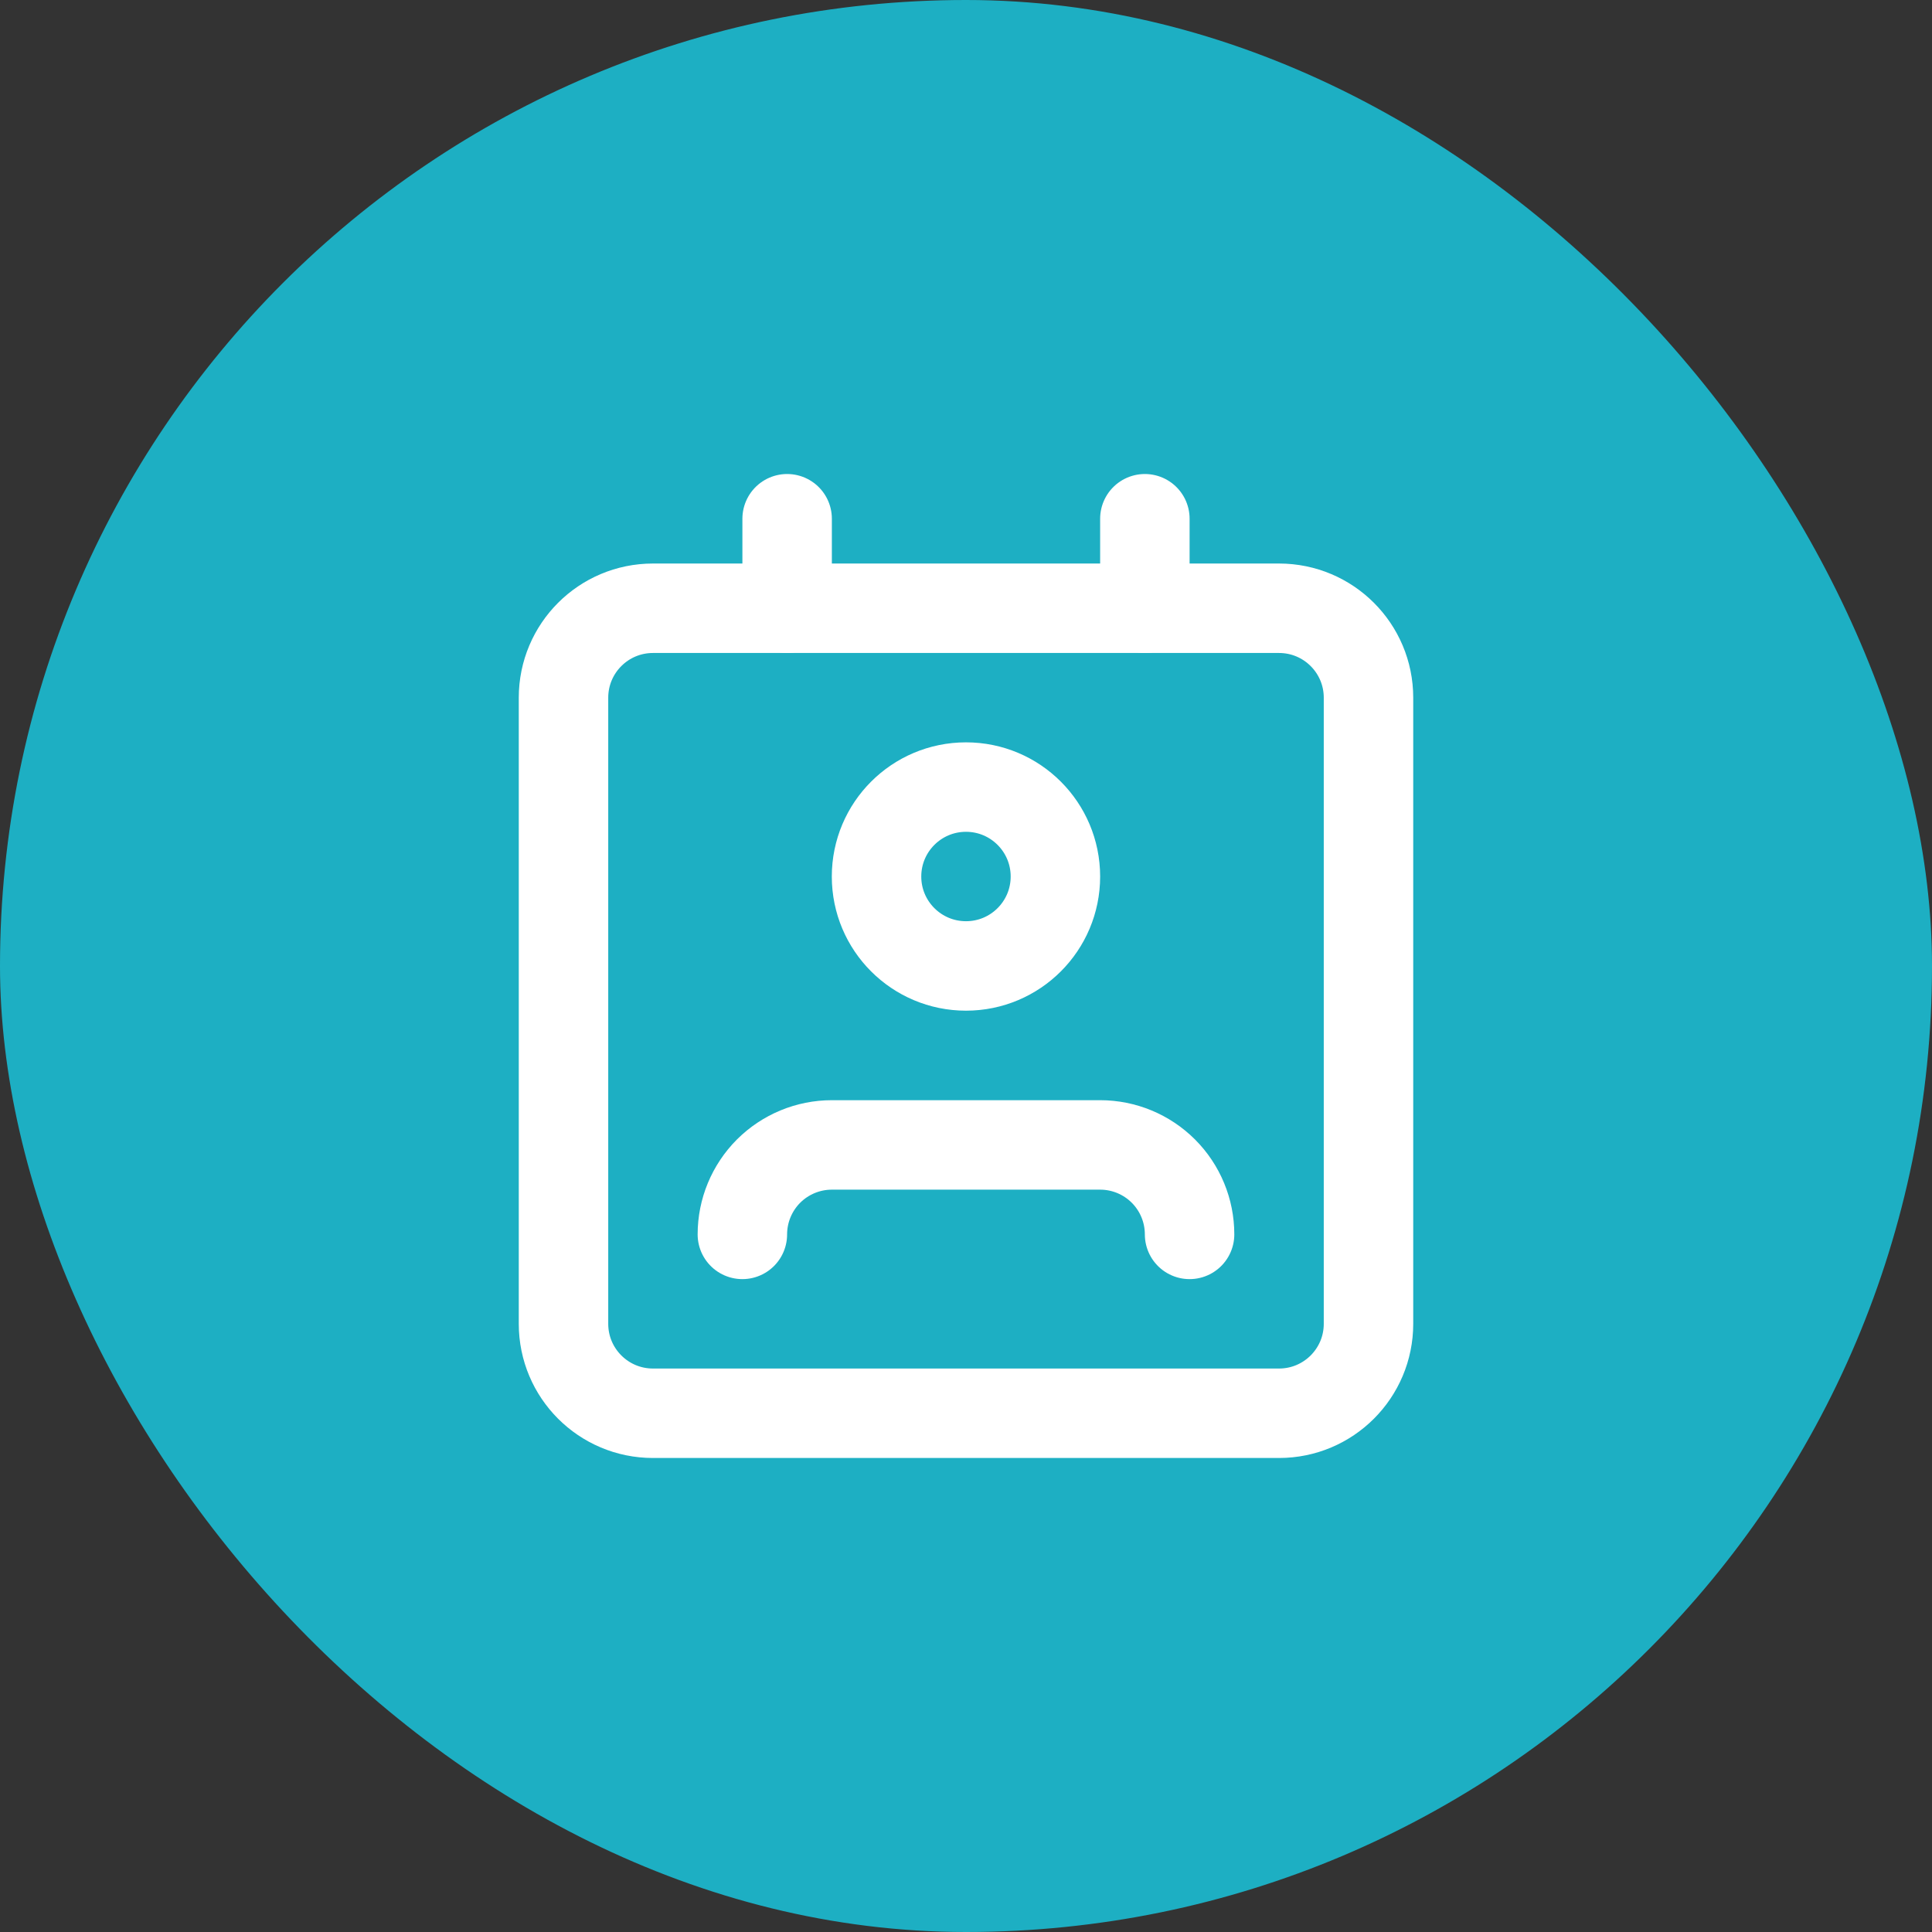 <svg width="36" height="36" viewBox="0 0 36 36" fill="none" xmlns="http://www.w3.org/2000/svg">
<rect x="0" y="0" width="36" height="36" fill="#333333" stroke="none"/>
<rect width="36" height="36" rx="18" fill="#1DAFC3"/>
<path d="M22.166 23.001C22.166 22.559 21.991 22.135 21.678 21.822C21.366 21.51 20.942 21.334 20.5 21.334H15.5C15.058 21.334 14.634 21.51 14.321 21.822C14.009 22.135 13.833 22.559 13.833 23.001" stroke="white" stroke-width="1.667" stroke-linecap="round" stroke-linejoin="round"/>
<path d="M23.833 11.334H12.167C11.246 11.334 10.5 12.08 10.5 13.001V24.667C10.5 25.588 11.246 26.334 12.167 26.334H23.833C24.754 26.334 25.5 25.588 25.5 24.667V13.001C25.5 12.08 24.754 11.334 23.833 11.334Z" stroke="white" stroke-width="1.667" stroke-linecap="round" stroke-linejoin="round"/>
<path d="M18 17.999C18.92 17.999 19.666 17.253 19.666 16.333C19.666 15.412 18.92 14.666 18 14.666C17.079 14.666 16.333 15.412 16.333 16.333C16.333 17.253 17.079 17.999 18 17.999Z" stroke="white" stroke-width="1.667" stroke-linecap="round" stroke-linejoin="round"/>
<path d="M14.667 9.666V11.333" stroke="white" stroke-width="1.667" stroke-linecap="round" stroke-linejoin="round"/>
<path d="M21.333 9.666V11.333" stroke="white" stroke-width="1.667" stroke-linecap="round" stroke-linejoin="round"/>
</svg>
